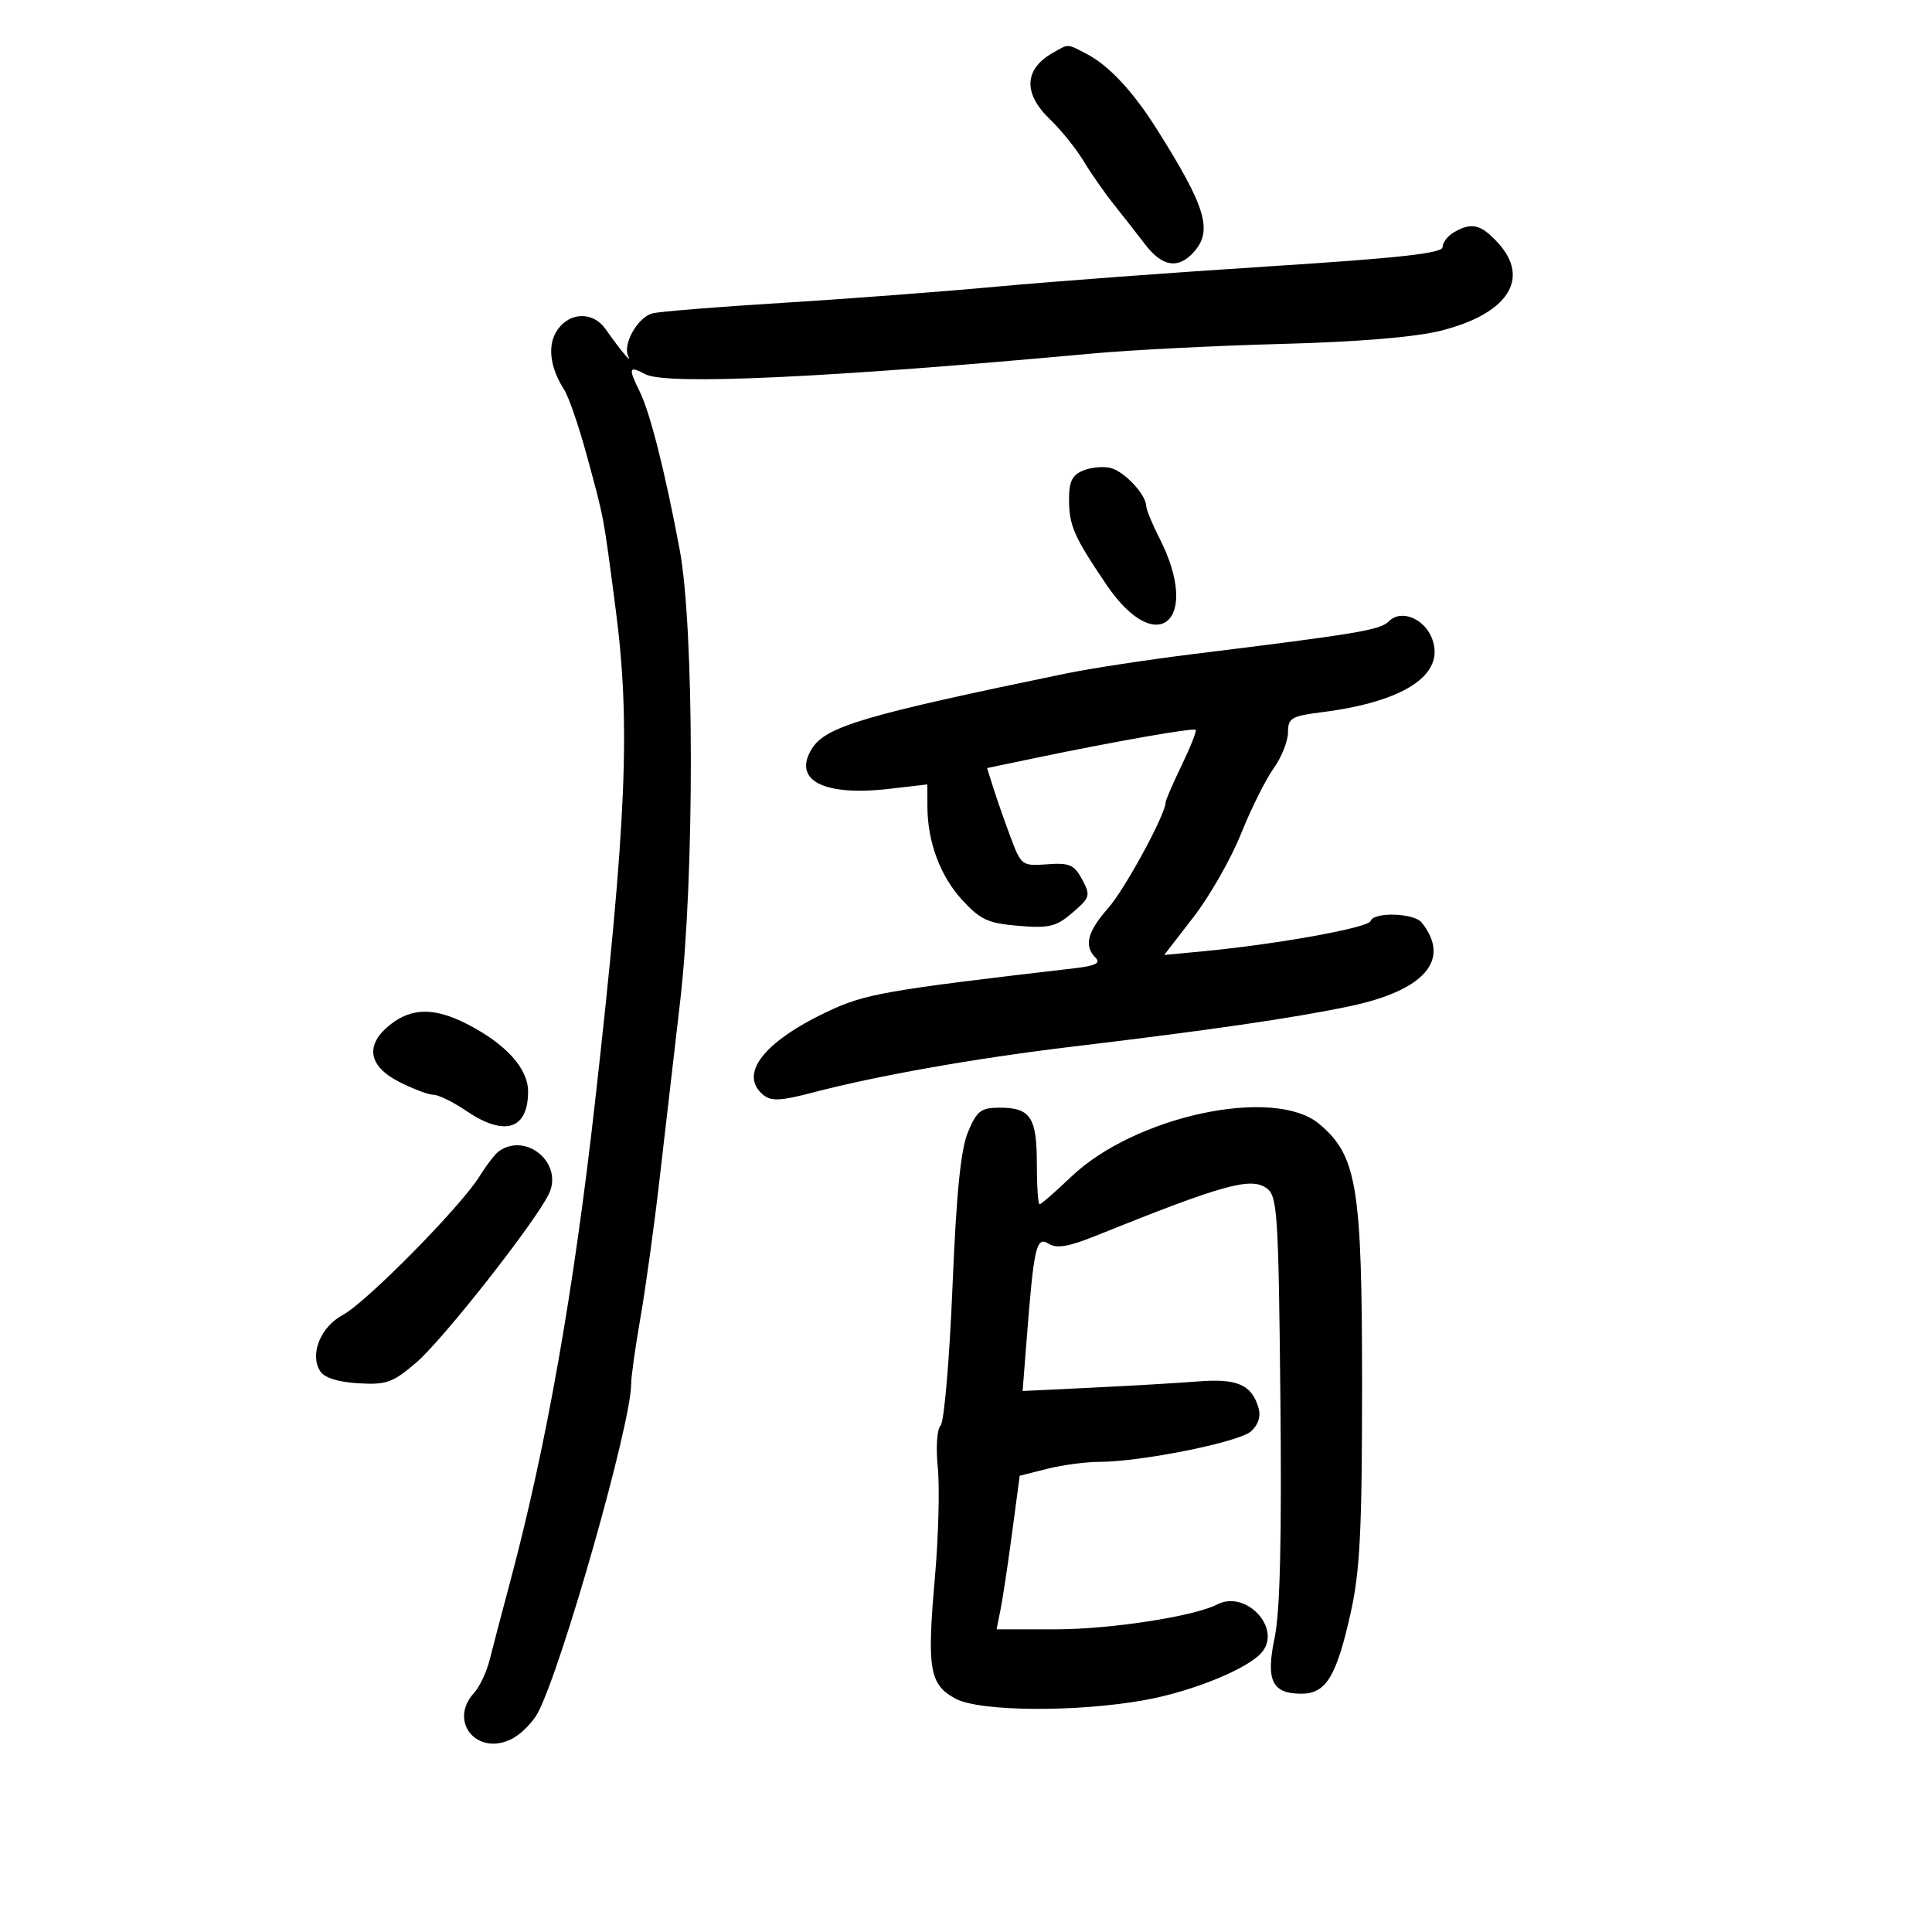 <svg xmlns="http://www.w3.org/2000/svg" width="300" height="300" viewBox="0 0 300 300" version="1.1">
	<path d="M 163.500 8.195 C 158.996 10.749, 158.840 14.516, 163.070 18.563 C 164.759 20.178, 167.091 23.075, 168.253 25 C 169.416 26.925, 171.522 29.946, 172.933 31.713 C 174.345 33.481, 176.547 36.293, 177.826 37.963 C 180.477 41.424, 182.947 41.821, 185.345 39.171 C 188.370 35.828, 187.273 32.167, 179.597 20 C 175.944 14.209, 172.194 10.184, 168.800 8.411 C 165.625 6.752, 166.016 6.768, 163.500 8.195 M 225.750 36.080 C 224.787 36.641, 224 37.671, 224 38.370 C 224 39.323, 217.320 40.067, 197.250 41.346 C 182.537 42.285, 163.525 43.698, 155 44.488 C 146.475 45.277, 131.400 46.421, 121.500 47.029 C 111.600 47.637, 102.544 48.364, 101.375 48.644 C 99.052 49.202, 96.626 53.452, 97.561 55.325 C 98.210 56.623, 96.318 54.358, 94.029 51.096 C 92.120 48.375, 88.521 48.418, 86.584 51.184 C 84.960 53.502, 85.337 56.969, 87.596 60.500 C 88.300 61.600, 89.856 66.100, 91.054 70.500 C 93.872 80.855, 93.613 79.484, 95.583 94.465 C 97.936 112.367, 97.313 127.381, 92.409 171 C 89.095 200.469, 84.836 224.576, 79.246 245.500 C 77.924 250.450, 76.467 255.995, 76.010 257.823 C 75.552 259.651, 74.463 261.936, 73.589 262.902 C 69.540 267.376, 74.195 272.839, 79.594 269.950 C 81.011 269.191, 82.797 267.359, 83.564 265.877 C 87.366 258.524, 98 221.023, 98 214.968 C 98 213.808, 98.647 209.178, 99.438 204.680 C 100.229 200.181, 101.575 190.425, 102.430 183 C 103.284 175.575, 104.717 163.200, 105.612 155.500 C 107.860 136.177, 107.819 97.519, 105.538 85.339 C 103.292 73.343, 100.943 64.049, 99.335 60.800 C 97.516 57.122, 97.641 56.738, 100.209 58.112 C 103.418 59.829, 128.589 58.664, 169.500 54.904 C 175.550 54.348, 188.825 53.673, 199 53.405 C 210.880 53.091, 219.723 52.358, 223.713 51.357 C 234.182 48.730, 237.725 43.232, 232.548 37.646 C 229.913 34.803, 228.501 34.478, 225.750 36.080 M 168.250 73.040 C 166.499 73.737, 166 74.734, 166 77.534 C 166 81.603, 166.751 83.318, 171.799 90.777 C 179.689 102.437, 186.582 96.371, 180.024 83.539 C 178.911 81.360, 177.990 79.110, 177.978 78.539 C 177.940 76.797, 174.620 73.245, 172.500 72.679 C 171.400 72.386, 169.488 72.548, 168.250 73.040 M 215.674 96.469 C 214.308 97.835, 210.992 98.392, 185.500 101.536 C 178.350 102.418, 169.350 103.790, 165.500 104.585 C 134.134 111.064, 128.222 112.813, 126.074 116.253 C 123.015 121.151, 127.864 123.676, 138.056 122.494 L 144 121.804 144.006 125.152 C 144.015 130.719, 145.967 135.993, 149.408 139.748 C 152.219 142.816, 153.429 143.371, 158.153 143.763 C 162.926 144.159, 164.012 143.894, 166.544 141.716 C 169.279 139.363, 169.368 139.056, 168.033 136.561 C 166.807 134.270, 166.067 133.949, 162.610 134.204 C 158.698 134.493, 158.568 134.397, 156.922 130 C 155.995 127.525, 154.795 124.097, 154.255 122.382 L 153.274 119.265 160.887 117.676 C 173.192 115.109, 185.316 112.982, 185.664 113.330 C 185.841 113.508, 184.865 115.979, 183.493 118.822 C 182.122 121.664, 181 124.257, 181 124.583 C 181 126.433, 174.706 138.026, 172.087 141 C 168.832 144.696, 168.277 146.877, 170.121 148.721 C 170.948 149.548, 170.098 149.974, 166.871 150.349 C 137.459 153.769, 134.341 154.315, 128.500 157.075 C 118.553 161.775, 114.663 166.815, 118.515 170.012 C 119.739 171.028, 121.226 170.956, 126.265 169.635 C 136.285 167.008, 151.458 164.327, 166.500 162.525 C 188.107 159.936, 200.759 158.094, 209.500 156.265 C 221.237 153.809, 225.375 149.025, 220.755 143.250 C 219.559 141.755, 213.310 141.570, 212.828 143.015 C 212.482 144.054, 198.534 146.587, 187.138 147.681 L 180.775 148.292 185.331 142.396 C 187.837 139.153, 191.150 133.348, 192.693 129.496 C 194.237 125.644, 196.512 121.074, 197.750 119.341 C 198.988 117.609, 200 115.081, 200 113.724 C 200 111.500, 200.515 111.192, 205.250 110.592 C 218.031 108.972, 224.383 104.787, 222.416 99.282 C 221.268 96.069, 217.603 94.540, 215.674 96.469 M 60.635 159.073 C 56.644 162.212, 57.136 165.519, 61.960 167.980 C 64.138 169.091, 66.550 170, 67.321 170 C 68.091 170, 70.379 171.125, 72.405 172.500 C 78.361 176.542, 82 175.399, 82 169.487 C 82 165.896, 78.532 162.075, 72.465 158.982 C 67.487 156.444, 63.942 156.471, 60.635 159.073 M 150.321 175.750 C 149.181 178.460, 148.509 185.166, 147.897 199.925 C 147.431 211.159, 146.603 220.797, 146.058 221.342 C 145.496 221.904, 145.307 224.757, 145.622 227.917 C 145.929 230.988, 145.724 238.675, 145.167 245 C 143.916 259.208, 144.321 261.575, 148.374 263.769 C 152.117 265.796, 167.342 265.896, 177.878 263.963 C 185.278 262.606, 193.848 259.093, 195.957 256.552 C 199.062 252.811, 193.450 246.830, 189 249.139 C 185.427 250.992, 172.389 253, 163.928 253 L 154.750 253 155.370 249.898 C 155.712 248.192, 156.519 242.826, 157.165 237.974 L 158.340 229.152 162.613 228.076 C 164.963 227.484, 168.599 226.999, 170.693 226.997 C 177.191 226.991, 192.410 223.931, 194.264 222.257 C 195.397 221.234, 195.808 219.919, 195.413 218.582 C 194.360 215.016, 192.107 214.030, 186.101 214.505 C 183.021 214.749, 175.616 215.183, 169.646 215.471 L 158.792 215.994 159.437 207.747 C 160.550 193.520, 160.918 191.932, 162.831 193.126 C 164.072 193.901, 165.910 193.600, 170 191.953 C 189.950 183.917, 194.239 182.723, 196.701 184.522 C 198.355 185.730, 198.526 188.369, 198.819 217.168 C 199.040 238.879, 198.768 250.262, 197.935 254.236 C 196.528 260.946, 197.504 263, 202.099 263 C 205.898 263, 207.538 260.304, 209.729 250.457 C 211.188 243.903, 211.500 237.651, 211.500 215 C 211.500 184.207, 210.722 179.468, 204.853 174.530 C 197.866 168.651, 176.239 173.263, 166.307 182.750 C 163.859 185.088, 161.664 187, 161.429 187 C 161.193 187, 161 184.165, 161 180.700 C 161 173.504, 160.006 172, 155.249 172 C 152.324 172, 151.698 172.476, 150.321 175.750 M 77.462 178.765 C 76.890 179.169, 75.540 180.922, 74.462 182.661 C 71.535 187.375, 56.862 202.253, 53.235 204.183 C 49.785 206.018, 48.060 210.281, 49.706 212.905 C 50.350 213.932, 52.457 214.605, 55.621 214.794 C 60.002 215.056, 60.982 214.708, 64.630 211.584 C 68.816 208.002, 83.380 189.454, 85.277 185.291 C 87.429 180.568, 81.689 175.774, 77.462 178.765" stroke="none" fill="black" fill-rule="evenodd"/>
</svg>